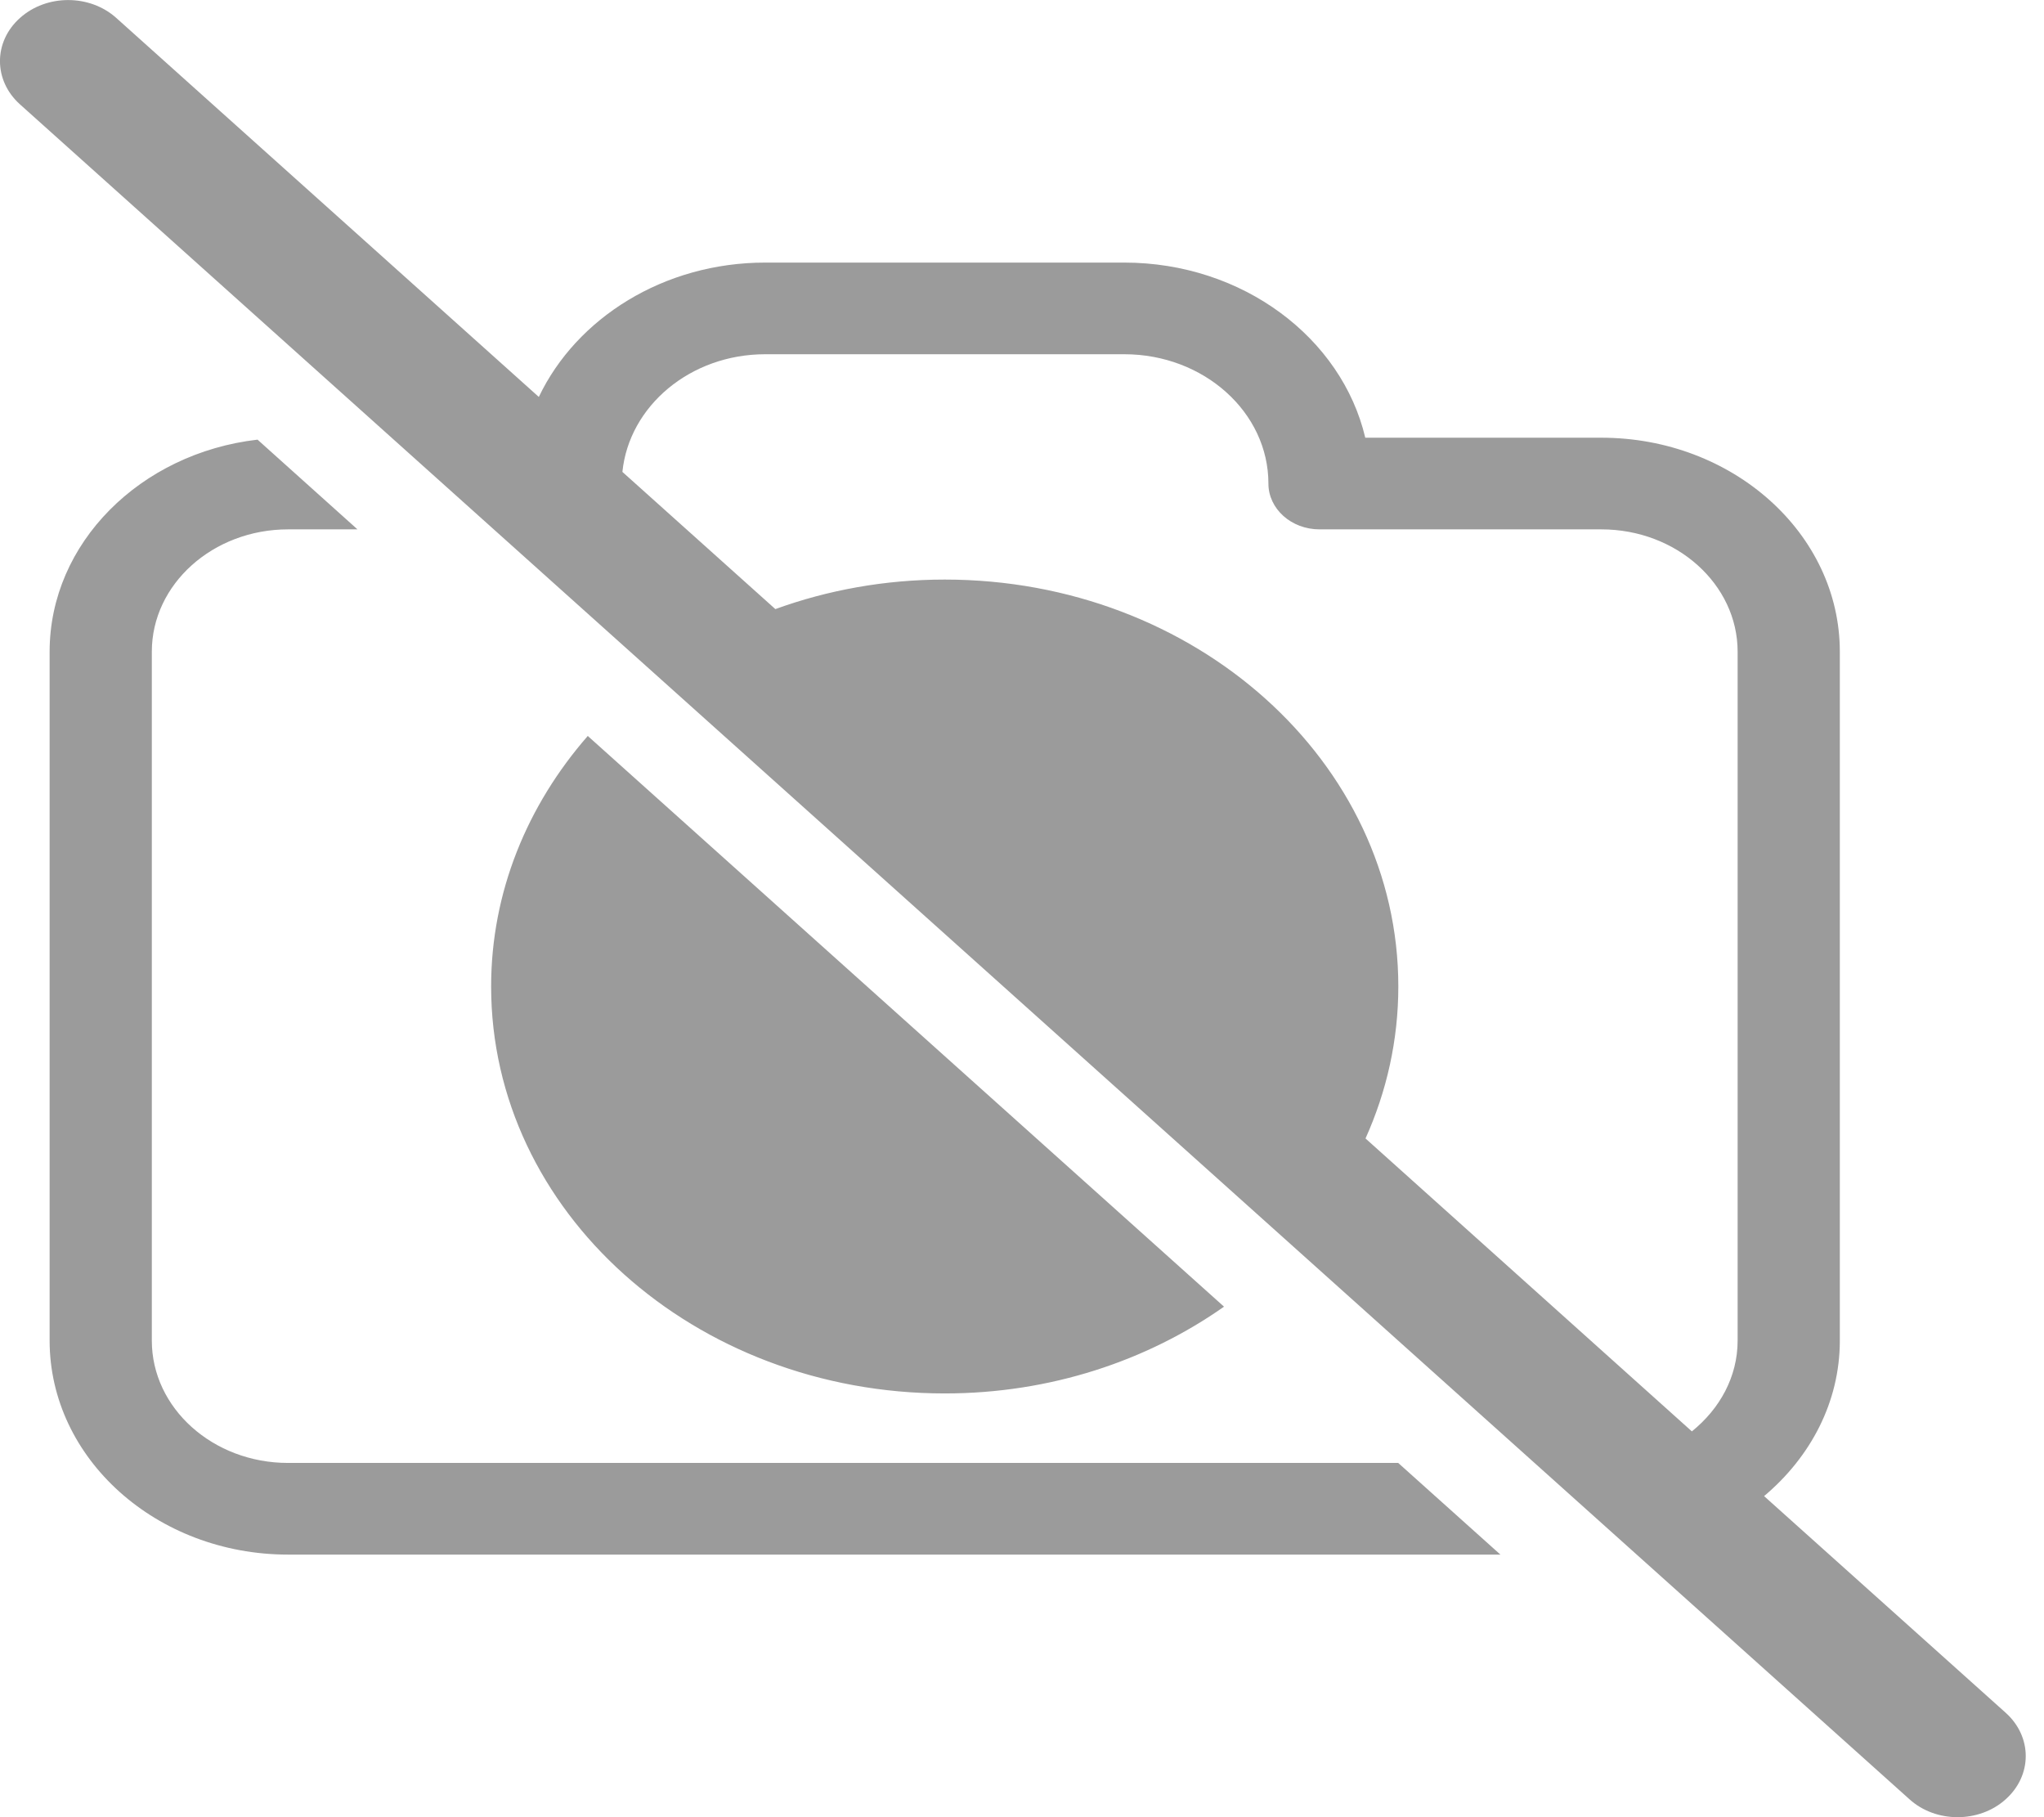 <?xml version="1.0" encoding="UTF-8" standalone="no"?>
<svg width="18px" height="16px" viewBox="0 0 18 16" version="1.1" xmlns="http://www.w3.org/2000/svg" xmlns:xlink="http://www.w3.org/1999/xlink" xmlns:sketch="http://www.bohemiancoding.com/sketch/ns">
    <!-- Generator: Sketch 3.3.2 (12043) - http://www.bohemiancoding.com/sketch -->
    <title>photography38</title>
    <desc>Created with Sketch.</desc>
    <defs></defs>
    <g id="Acounts" stroke="none" stroke-width="1" fill="none" fill-rule="evenodd" sketch:type="MSPage">
        <g id="Desktop---User-cabinet---Profile-(Max-width:-1366px)-Copy" sketch:type="MSArtboardGroup" transform="translate(-382, -212)" fill="#9B9B9B">
            <g id="Cars" sketch:type="MSLayerGroup" transform="translate(128, 161)">
                <g id="photography38" transform="translate(254, 51)" sketch:type="MSShapeGroup">
                    <path d="M8.32,12.269 C6.113,12.269 4.325,10.665 4.325,8.686 C4.325,7.853 4.645,7.088 5.176,6.48 L10.779,11.505 C10.101,11.982 9.248,12.269 8.32,12.269 L8.32,12.269 Z M2.537,12.881 C1.875,12.881 1.337,12.398 1.337,11.804 L1.337,5.738 C1.337,5.144 1.875,4.661 2.537,4.661 L3.148,4.661 L2.268,3.871 C1.237,3.99 0.437,4.781 0.437,5.738 L0.437,11.804 C0.437,12.843 1.379,13.688 2.537,13.688 L13.213,13.688 L12.313,12.881 L2.537,12.881 L2.537,12.881 Z M17.663,15.842 C17.546,15.948 17.392,16 17.239,16 C17.085,16 16.932,15.948 16.815,15.842 L0.176,0.919 C-0.059,0.708 -0.059,0.368 0.176,0.158 C0.41,-0.052 0.79,-0.052 1.024,0.158 L4.745,3.495 C5.076,2.801 5.845,2.312 6.739,2.312 L9.9,2.312 C10.942,2.312 11.815,2.974 12.023,3.854 L14.102,3.854 C15.26,3.854 16.202,4.699 16.202,5.738 L16.202,11.804 C16.202,12.345 15.944,12.829 15.535,13.173 L17.663,15.081 C17.898,15.292 17.898,15.632 17.663,15.842 L17.663,15.842 Z M5.481,4.155 L6.828,5.363 C7.288,5.196 7.792,5.103 8.32,5.103 C10.525,5.103 12.314,6.707 12.314,8.686 C12.314,9.159 12.211,9.611 12.025,10.024 L14.899,12.603 C15.145,12.405 15.302,12.122 15.302,11.804 L15.302,5.738 C15.302,5.144 14.764,4.661 14.102,4.661 L11.62,4.661 C11.371,4.661 11.17,4.48 11.17,4.258 C11.17,3.63 10.601,3.119 9.901,3.119 L6.739,3.119 C6.078,3.119 5.54,3.576 5.481,4.155 L5.481,4.155 Z" id="Shape"></path>
                </g>
            </g>
        </g>
    </g>
</svg>